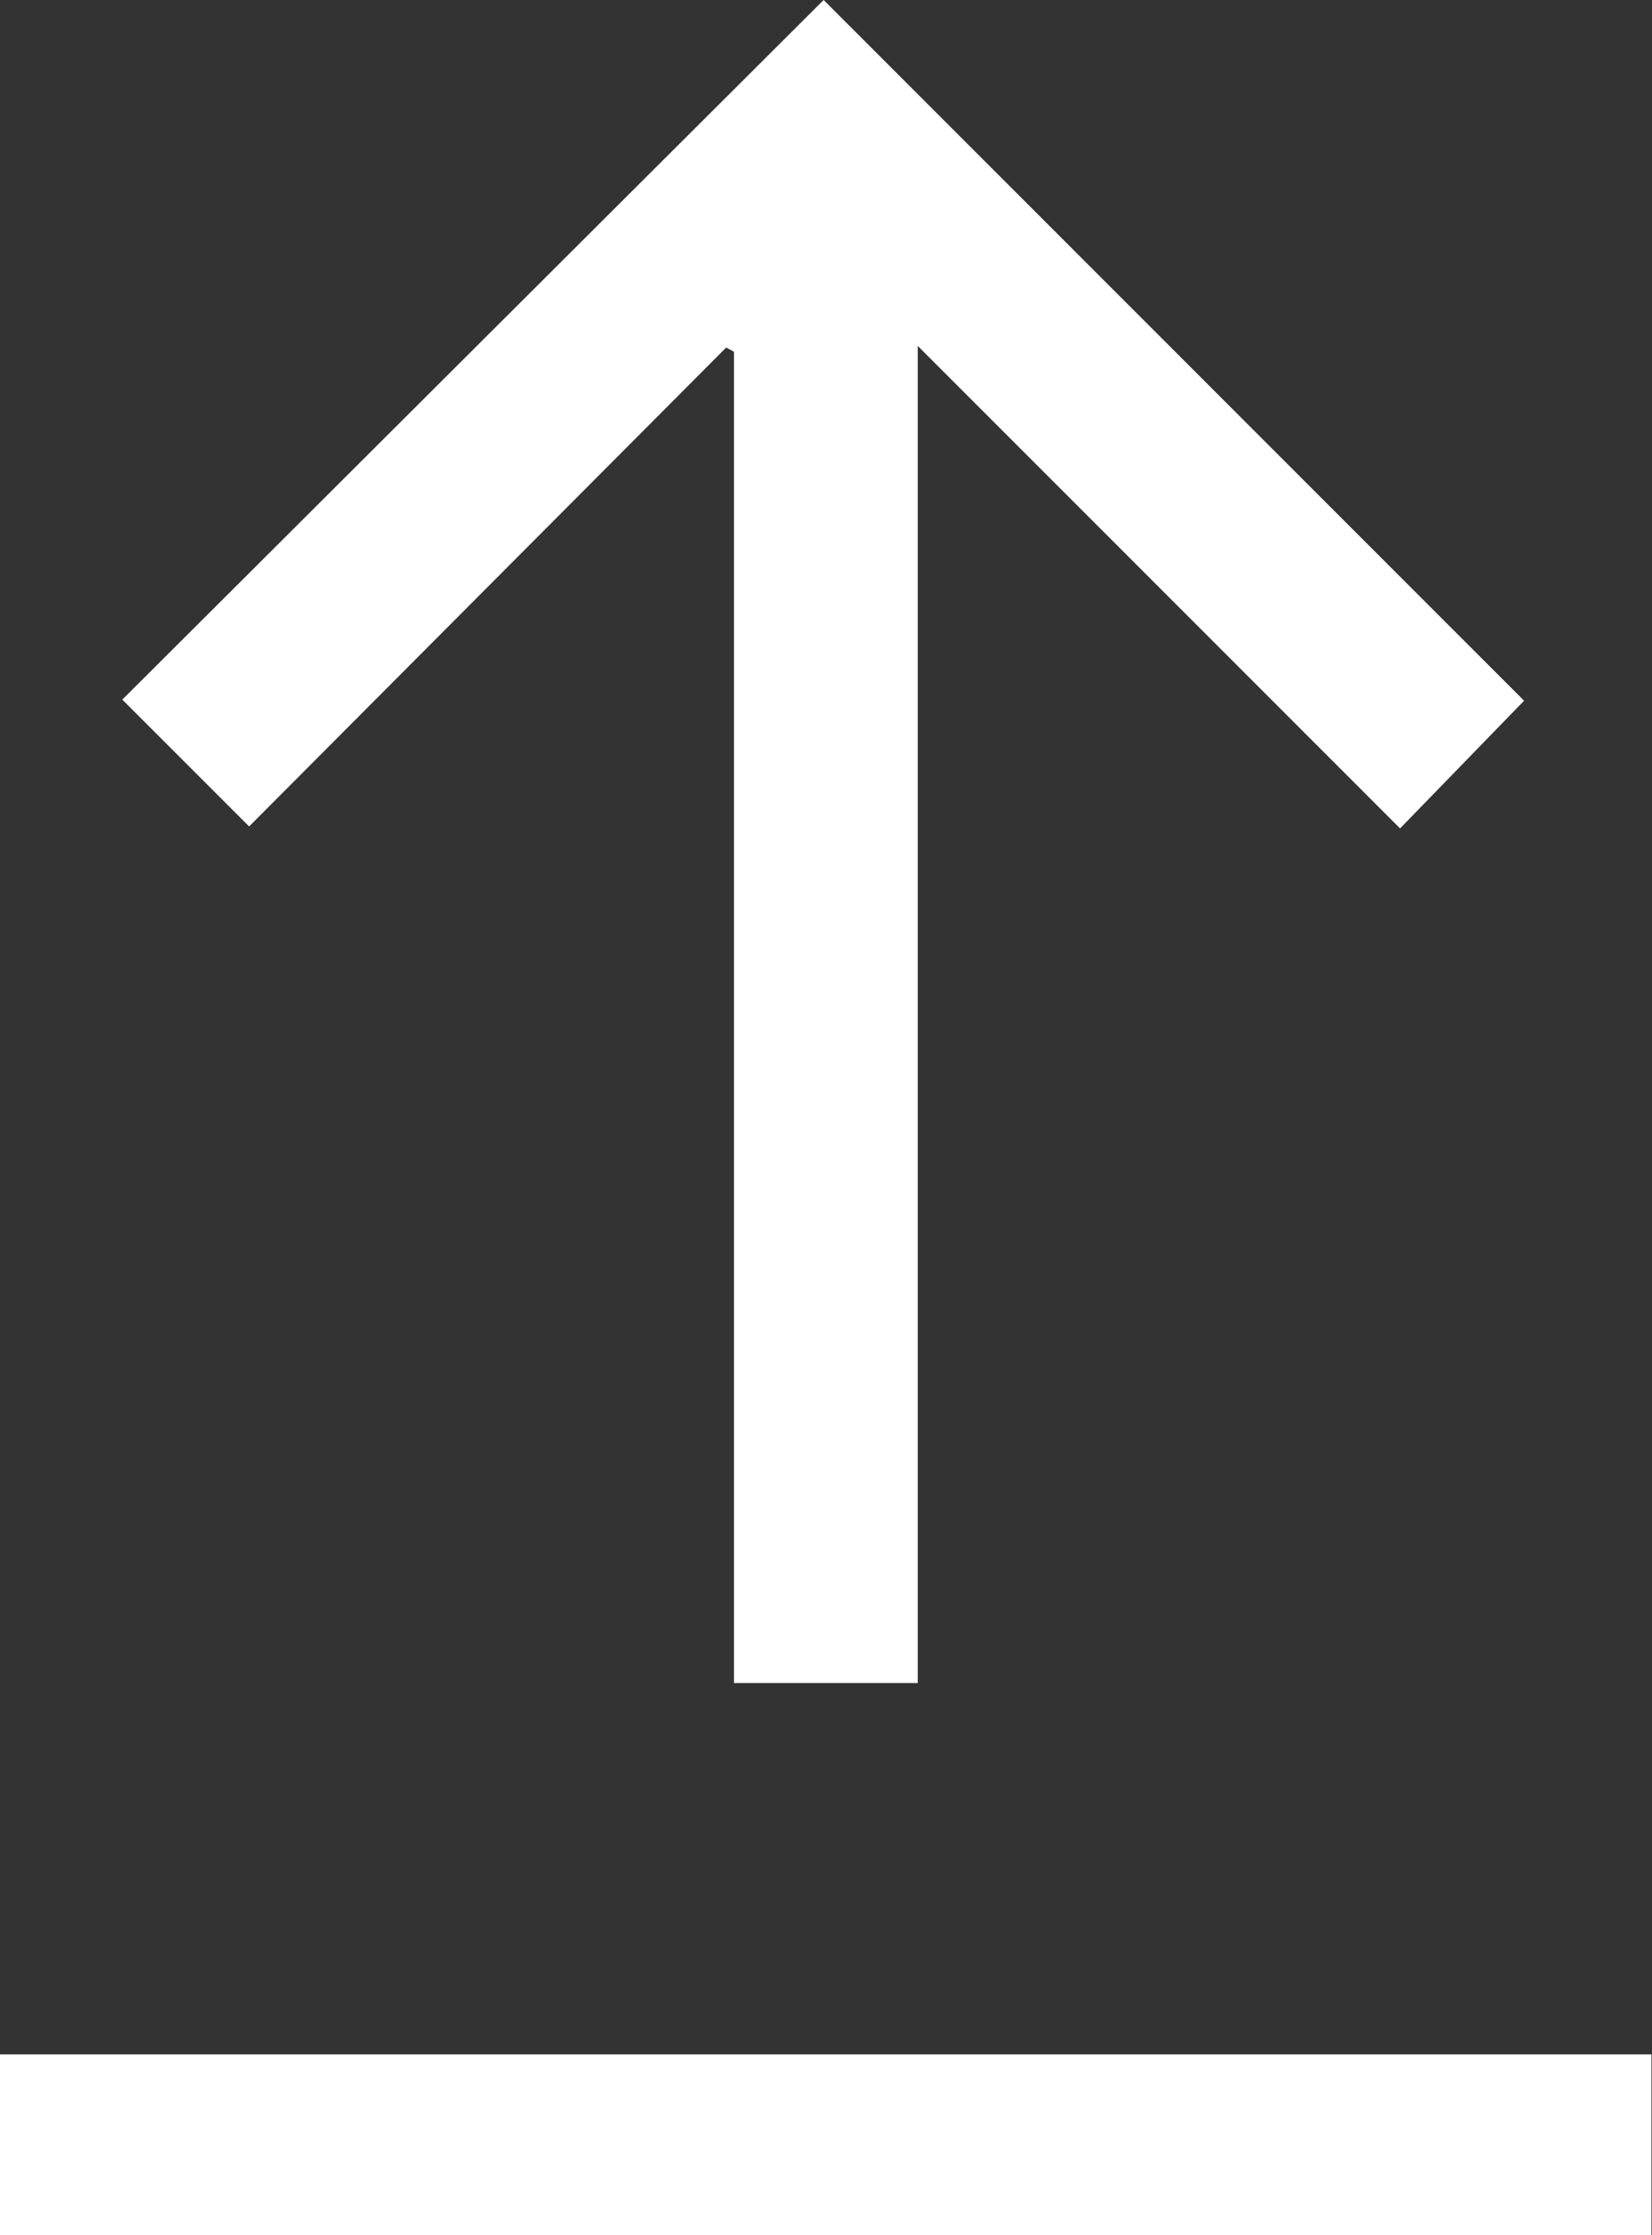 <?xml version="1.0" encoding="utf-8"?>
<!-- Generator: Adobe Illustrator 22.0.1, SVG Export Plug-In . SVG Version: 6.00 Build 0)  -->
<svg version="1.1" id="Layer_1" xmlns="http://www.w3.org/2000/svg" xmlns:xlink="http://www.w3.org/1999/xlink" x="0px" y="0px"
	 viewBox="0 0 591.5 800" style="enable-background:new 0 0 591.5 800;" xml:space="preserve">
<rect x="0" y="0" width="591.5" height="800" fill="#333333" stroke="none"/>
<style type="text/css">
	.st0{fill:#FFFFFF;}
</style>
<path class="st0" d="M260,124.4L89.2,295.8l-45.4-45.4L294.9,0l250.8,250.8l-44.4,45.7L328.6,123.8v478.6h-65.8V125.9L260,124.4z"/>
<path class="st0" d="M591.3,800H-0.2v-64.7h591.5V800z"/>
</svg>
